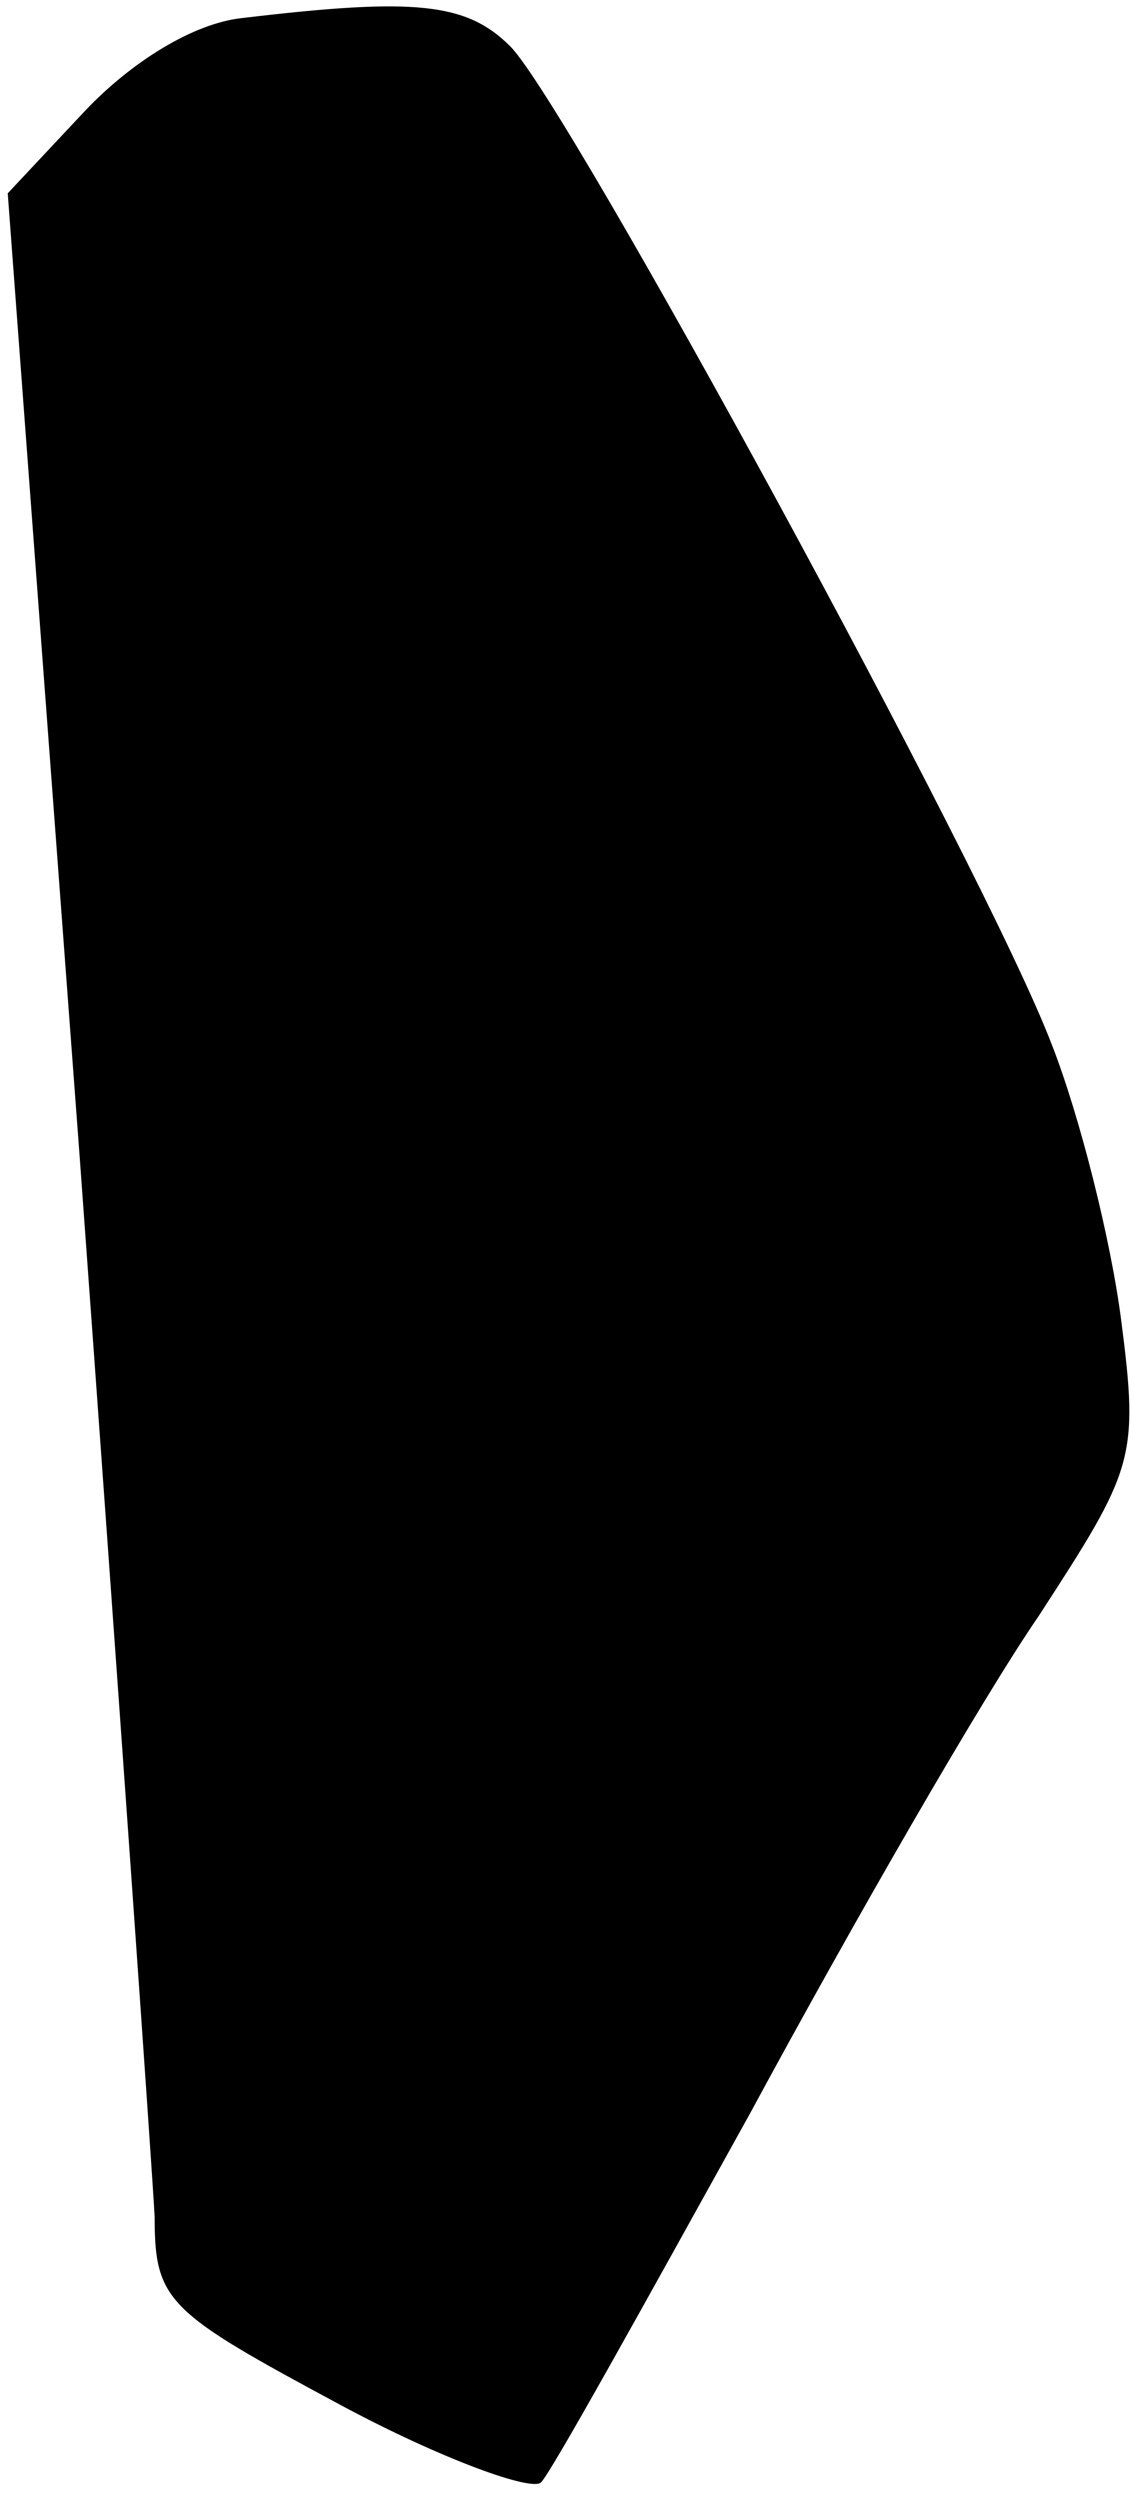 <?xml version="1.0" standalone="no"?>
<!DOCTYPE svg PUBLIC "-//W3C//DTD SVG 20010904//EN"
 "http://www.w3.org/TR/2001/REC-SVG-20010904/DTD/svg10.dtd">
<svg version="1.0" xmlns="http://www.w3.org/2000/svg"
 width="44pt" height="97pt" viewBox="0 0 44 97"
 preserveAspectRatio="xMidYMid meet">
<g transform="translate(0,97) scale(0.1,-0.1)"
fill="#000000" stroke="none">
<path fill="#000000" stroke="none" d="M94 963 c-19 -2 -43 -17 -61 -36 l-30
-32 28 -375 c15 -206 28 -391 29 -410 0 -33 5 -37 72 -73 39 -21 75 -34 78
-30 4 4 40 69 81 143 40 74 90 161 112 193 37 57 39 61 32 115 -4 31 -16 79
-27 107 -26 68 -188 365 -210 387 -17 17 -37 19 -104 11z"/>
</g>
</svg>
